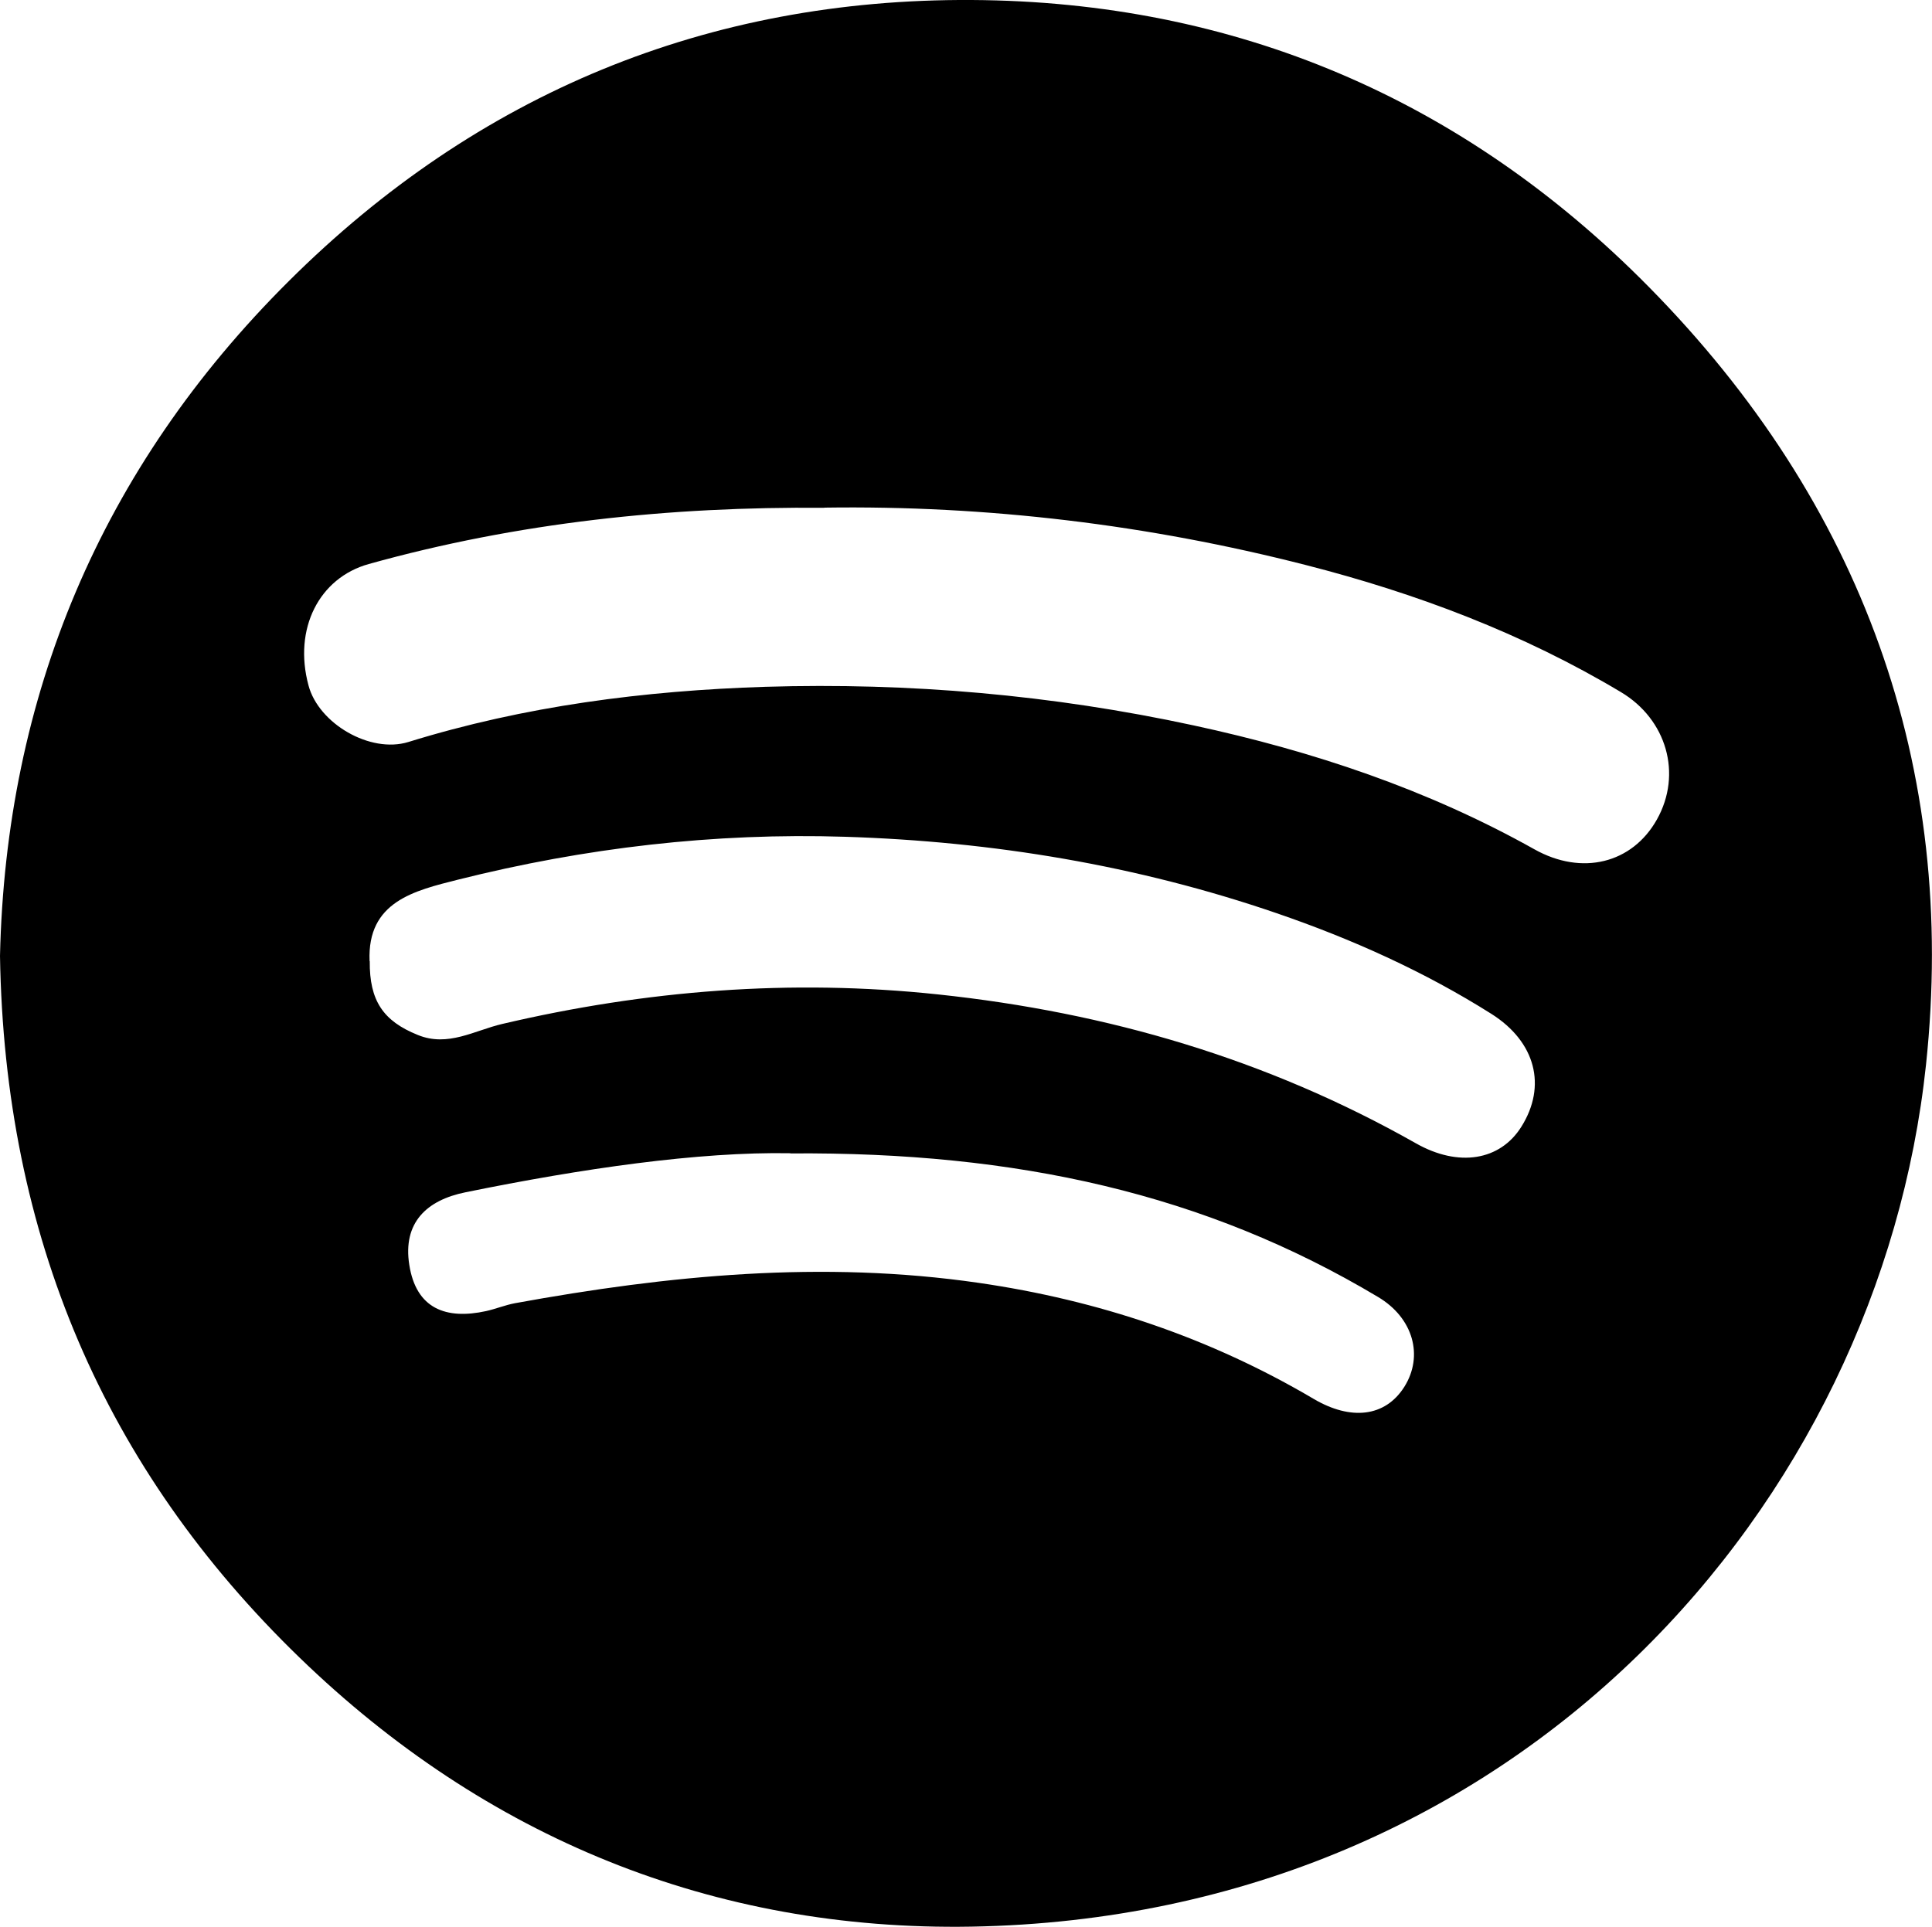 <?xml version="1.0" encoding="UTF-8"?>
<svg id="Layer_2_Image" data-name="Layer 2 Image" xmlns="http://www.w3.org/2000/svg" viewBox="0 0 115.79 115.5">
  <path d="M0,57.3c.35-15.52,6-29.2,17.31-40.45C28.61,5.6,42.41-.09,58.24,0c15.75.09,29.44,5.9,40.58,17.2,12.77,12.95,18.51,28.76,16.61,46.63-2.78,26.21-24.32,51.08-57.2,51.66-15.47.27-29.13-5.33-40.28-16.13C6.26,88.04.27,74.09,0,57.3ZM49.4,30.44c-9.25-.08-18.37.88-27.3,3.37-2.97.83-4.53,3.87-3.61,7.28.61,2.29,3.7,4.09,5.98,3.39,6.97-2.16,14.15-3.08,21.4-3.31,8.62-.26,17.17.48,25.65,2.31,7.18,1.55,14.03,3.84,20.44,7.43,2.85,1.6,5.86.85,7.34-1.78,1.54-2.74.58-6.01-2.15-7.64-5.9-3.53-12.28-5.93-18.89-7.62-9.45-2.42-19.09-3.58-28.85-3.44ZM22.16,57.62c-.02,2.35.79,3.58,2.88,4.42,1.81.74,3.39-.27,5.06-.66,8.61-2.02,17.28-2.71,26.13-1.77,10.16,1.08,19.72,3.88,28.62,8.92,2.57,1.46,5.06,1.04,6.33-.99,1.53-2.44.86-5.08-1.79-6.76-4.04-2.55-8.39-4.5-12.88-6.04-8.36-2.87-17.01-4.3-25.85-4.58-7.86-.25-15.6.66-23.21,2.57-2.61.66-5.45,1.31-5.3,4.88ZM47.37,69.13c-5.5-.1-12.51.92-19.47,2.34-2.33.47-3.77,1.82-3.37,4.35.41,2.63,2.2,3.3,4.61,2.77.58-.13,1.14-.36,1.72-.47,9.21-1.68,18.43-2.58,27.8-1.22,7.17,1.04,13.86,3.29,20.08,6.96,2.21,1.3,4.27,1.09,5.42-.72,1.17-1.85.55-4.14-1.58-5.4-10.34-6.18-21.63-8.7-35.2-8.6Z" stroke-width="0"/>
</svg>
